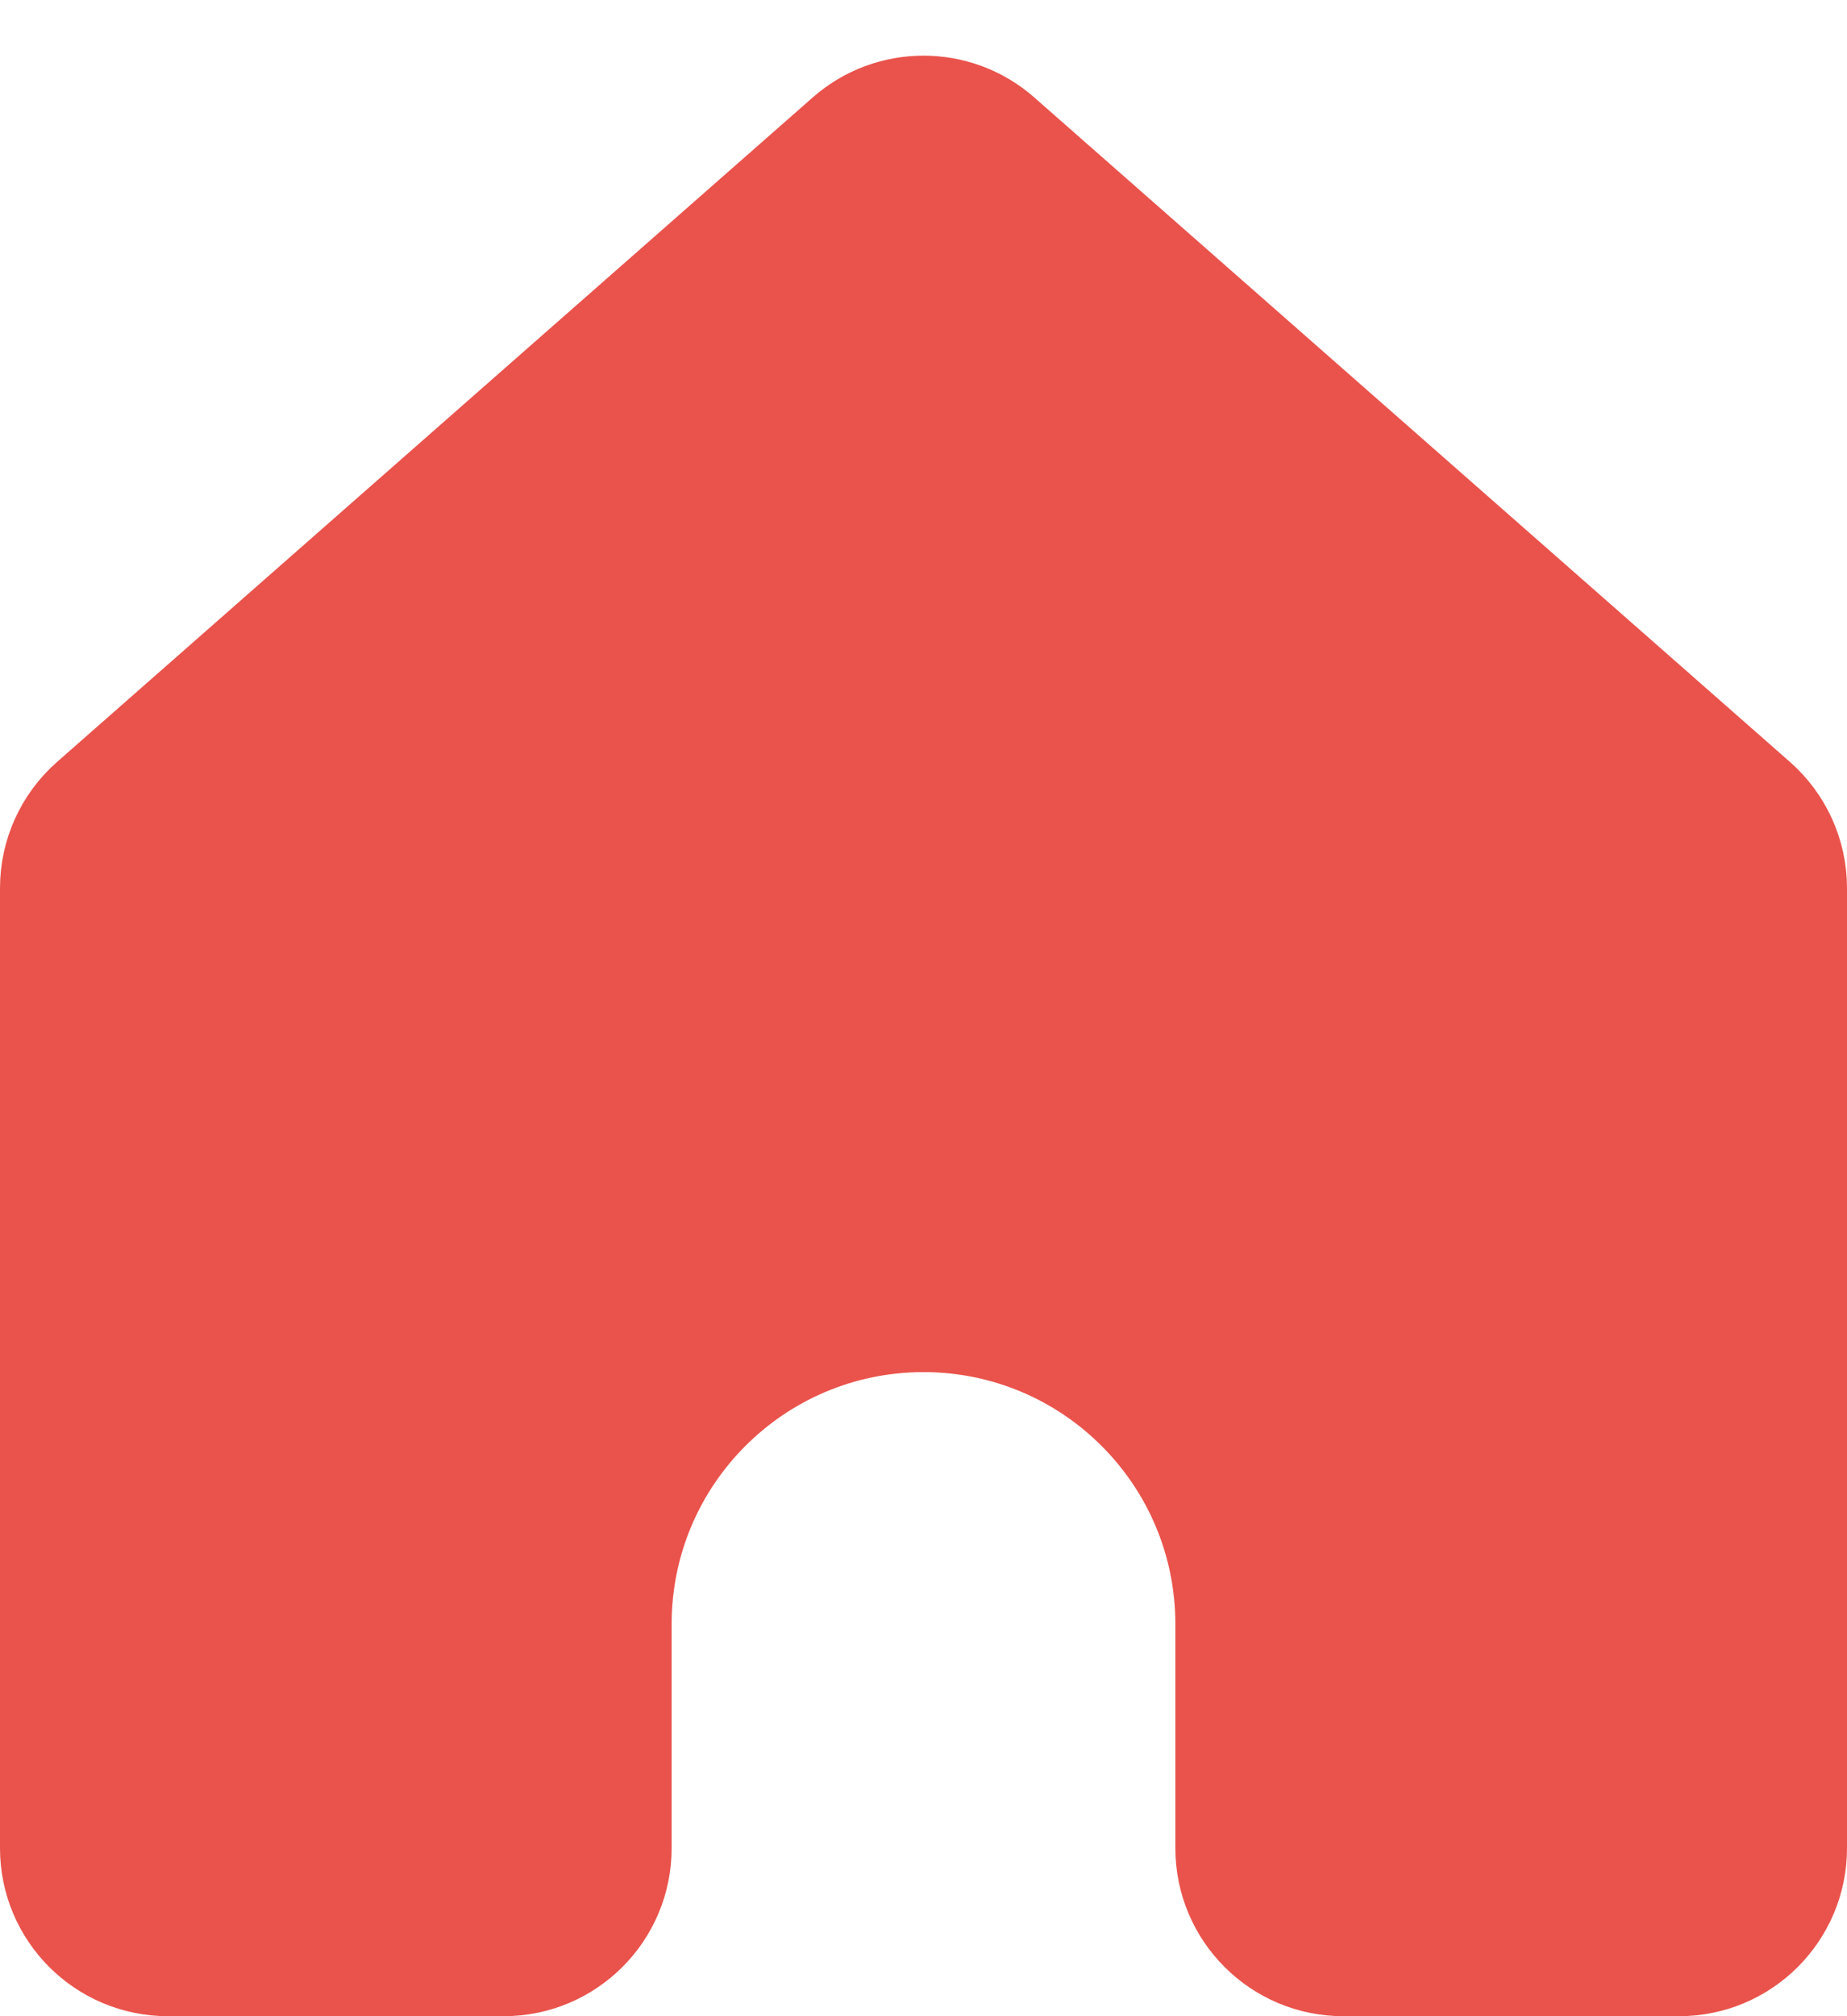 <svg width="22" height="24" viewBox="0 0 22 24" fill="none" xmlns="http://www.w3.org/2000/svg">
<path d="M10.01 1.536C10.576 1.038 11.424 1.038 11.99 1.536L20.99 9.445C21.314 9.73 21.5 10.14 21.5 10.571V22C21.5 22.828 20.828 23.5 20 23.5H16C15.172 23.5 14.5 22.828 14.5 22V19.333C14.5 17.4 12.933 15.833 11 15.833C9.067 15.833 7.5 17.4 7.5 19.333V22C7.5 22.828 6.828 23.5 6 23.5H2C1.172 23.5 0.5 22.828 0.5 22V10.571C0.5 10.14 0.686 9.73 1.01 9.445L10.01 1.536Z" fill="#E9534C" stroke="#E9534C"/>
</svg>
